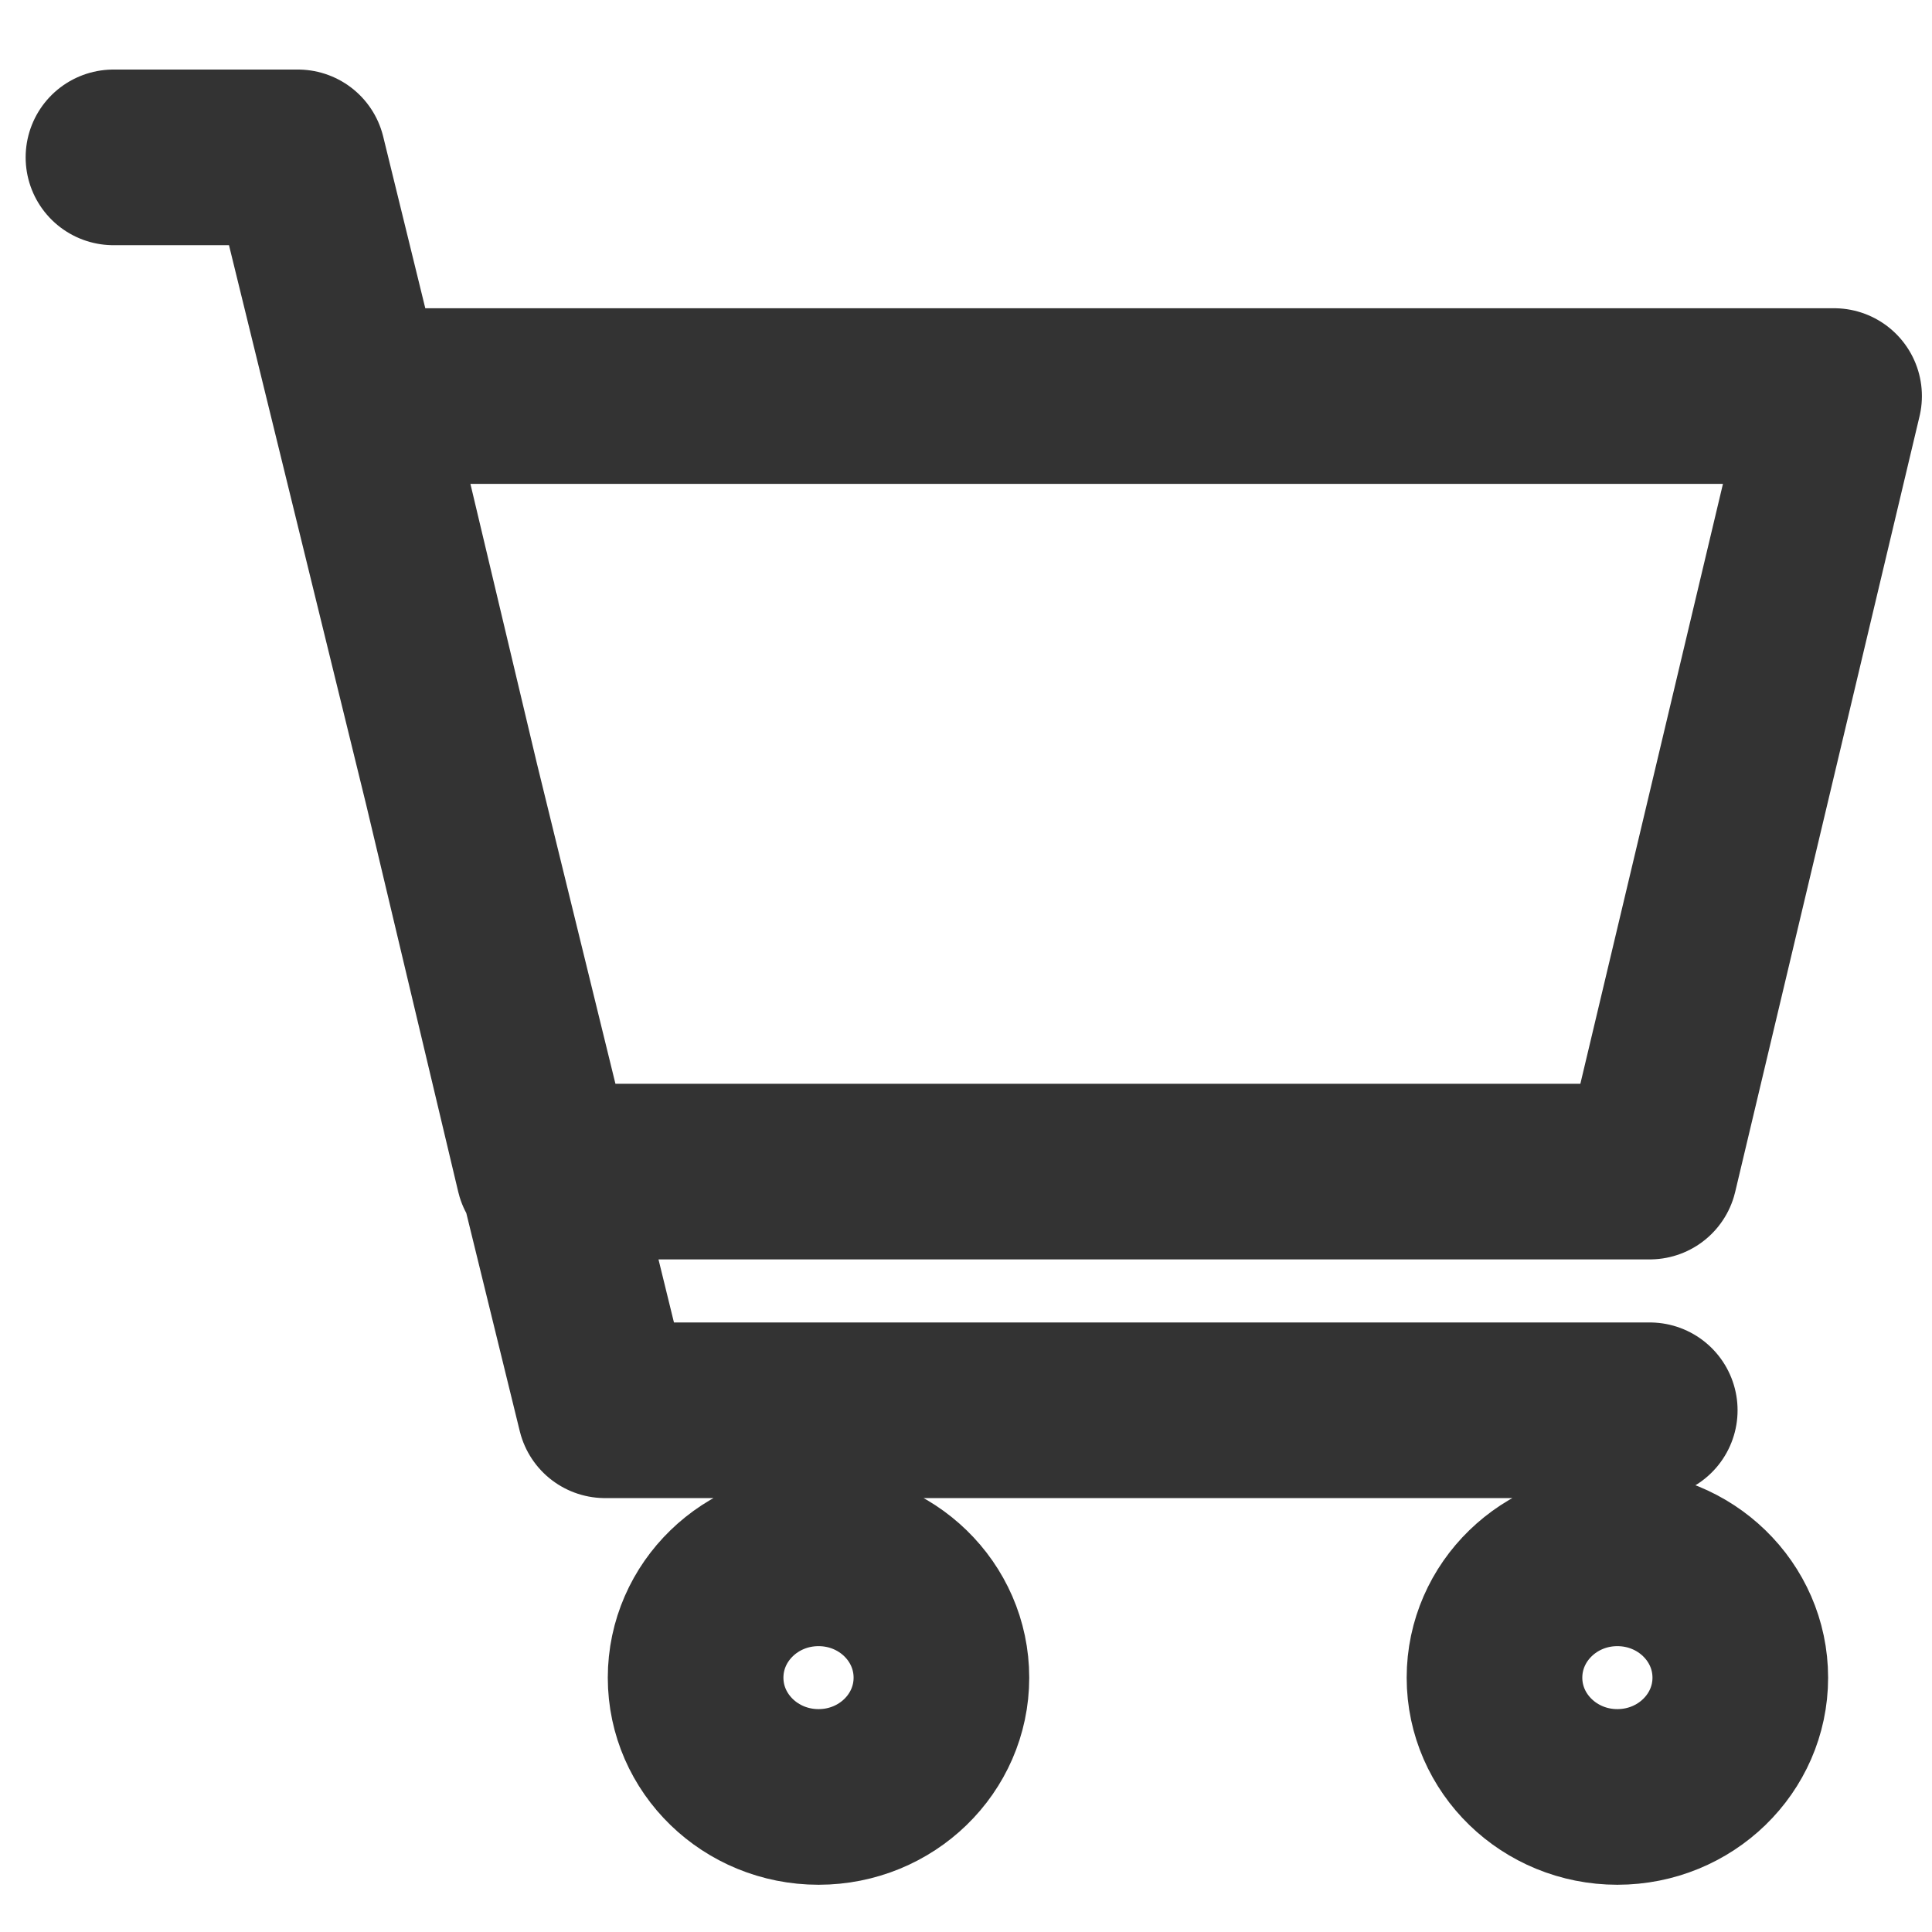 <svg width="22" height="22" viewBox="0 0 22 22" fill="none" xmlns="http://www.w3.org/2000/svg">
<path d="M18.786 16.059H6.89L3.392 1.792H1.292M4.091 4.51H20.885L18.786 13.341H6.191L4.091 4.51ZM19.817 19.104C19.817 19.854 19.19 20.462 18.417 20.462C17.645 20.462 17.018 19.854 17.018 19.104C17.018 18.353 17.645 17.745 18.417 17.745C19.19 17.745 19.817 18.353 19.817 19.104ZM10.72 19.104C10.72 19.854 10.094 20.462 9.321 20.462C8.548 20.462 7.921 19.854 7.921 19.104C7.921 18.353 8.548 17.745 9.321 17.745C10.094 17.745 10.72 18.353 10.72 19.104Z" stroke="#333333" stroke-width="2" stroke-linecap="round" stroke-linejoin="round"/>
</svg>
